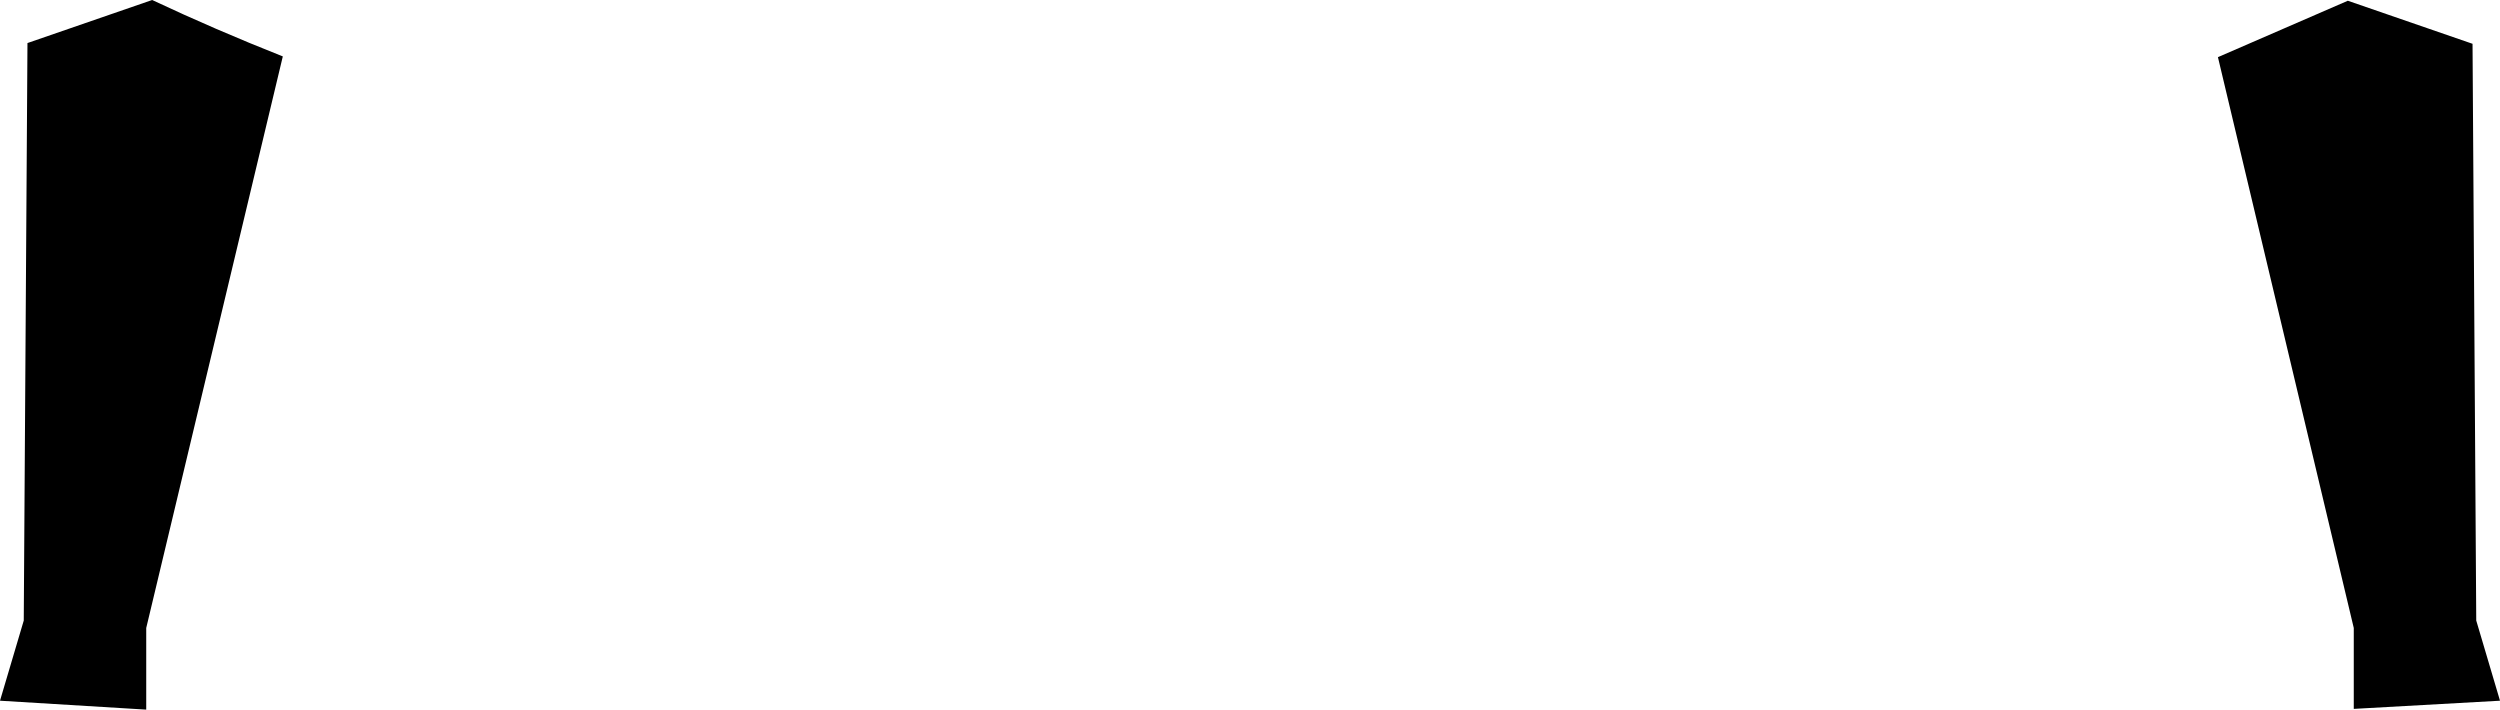 <?xml version="1.0" encoding="UTF-8" standalone="no"?>
<svg xmlns:xlink="http://www.w3.org/1999/xlink" height="47.85px" width="168.4px" xmlns="http://www.w3.org/2000/svg">
  <g transform="matrix(1.0, 0.0, 0.0, 1.0, -315.7, -469.05)">
    <path d="M317.3 510.85 L317.55 471.95 325.95 469.05 Q330.2 471.05 334.75 472.85 L325.55 511.35 325.55 516.85 315.7 516.25 317.3 510.85 M473.85 469.1 L482.25 472.0 482.5 510.85 484.1 516.25 474.25 516.8 474.25 511.35 465.1 472.9 473.85 469.1" fill="#000000" fill-rule="evenodd" stroke="none"/>
  </g>
</svg>
